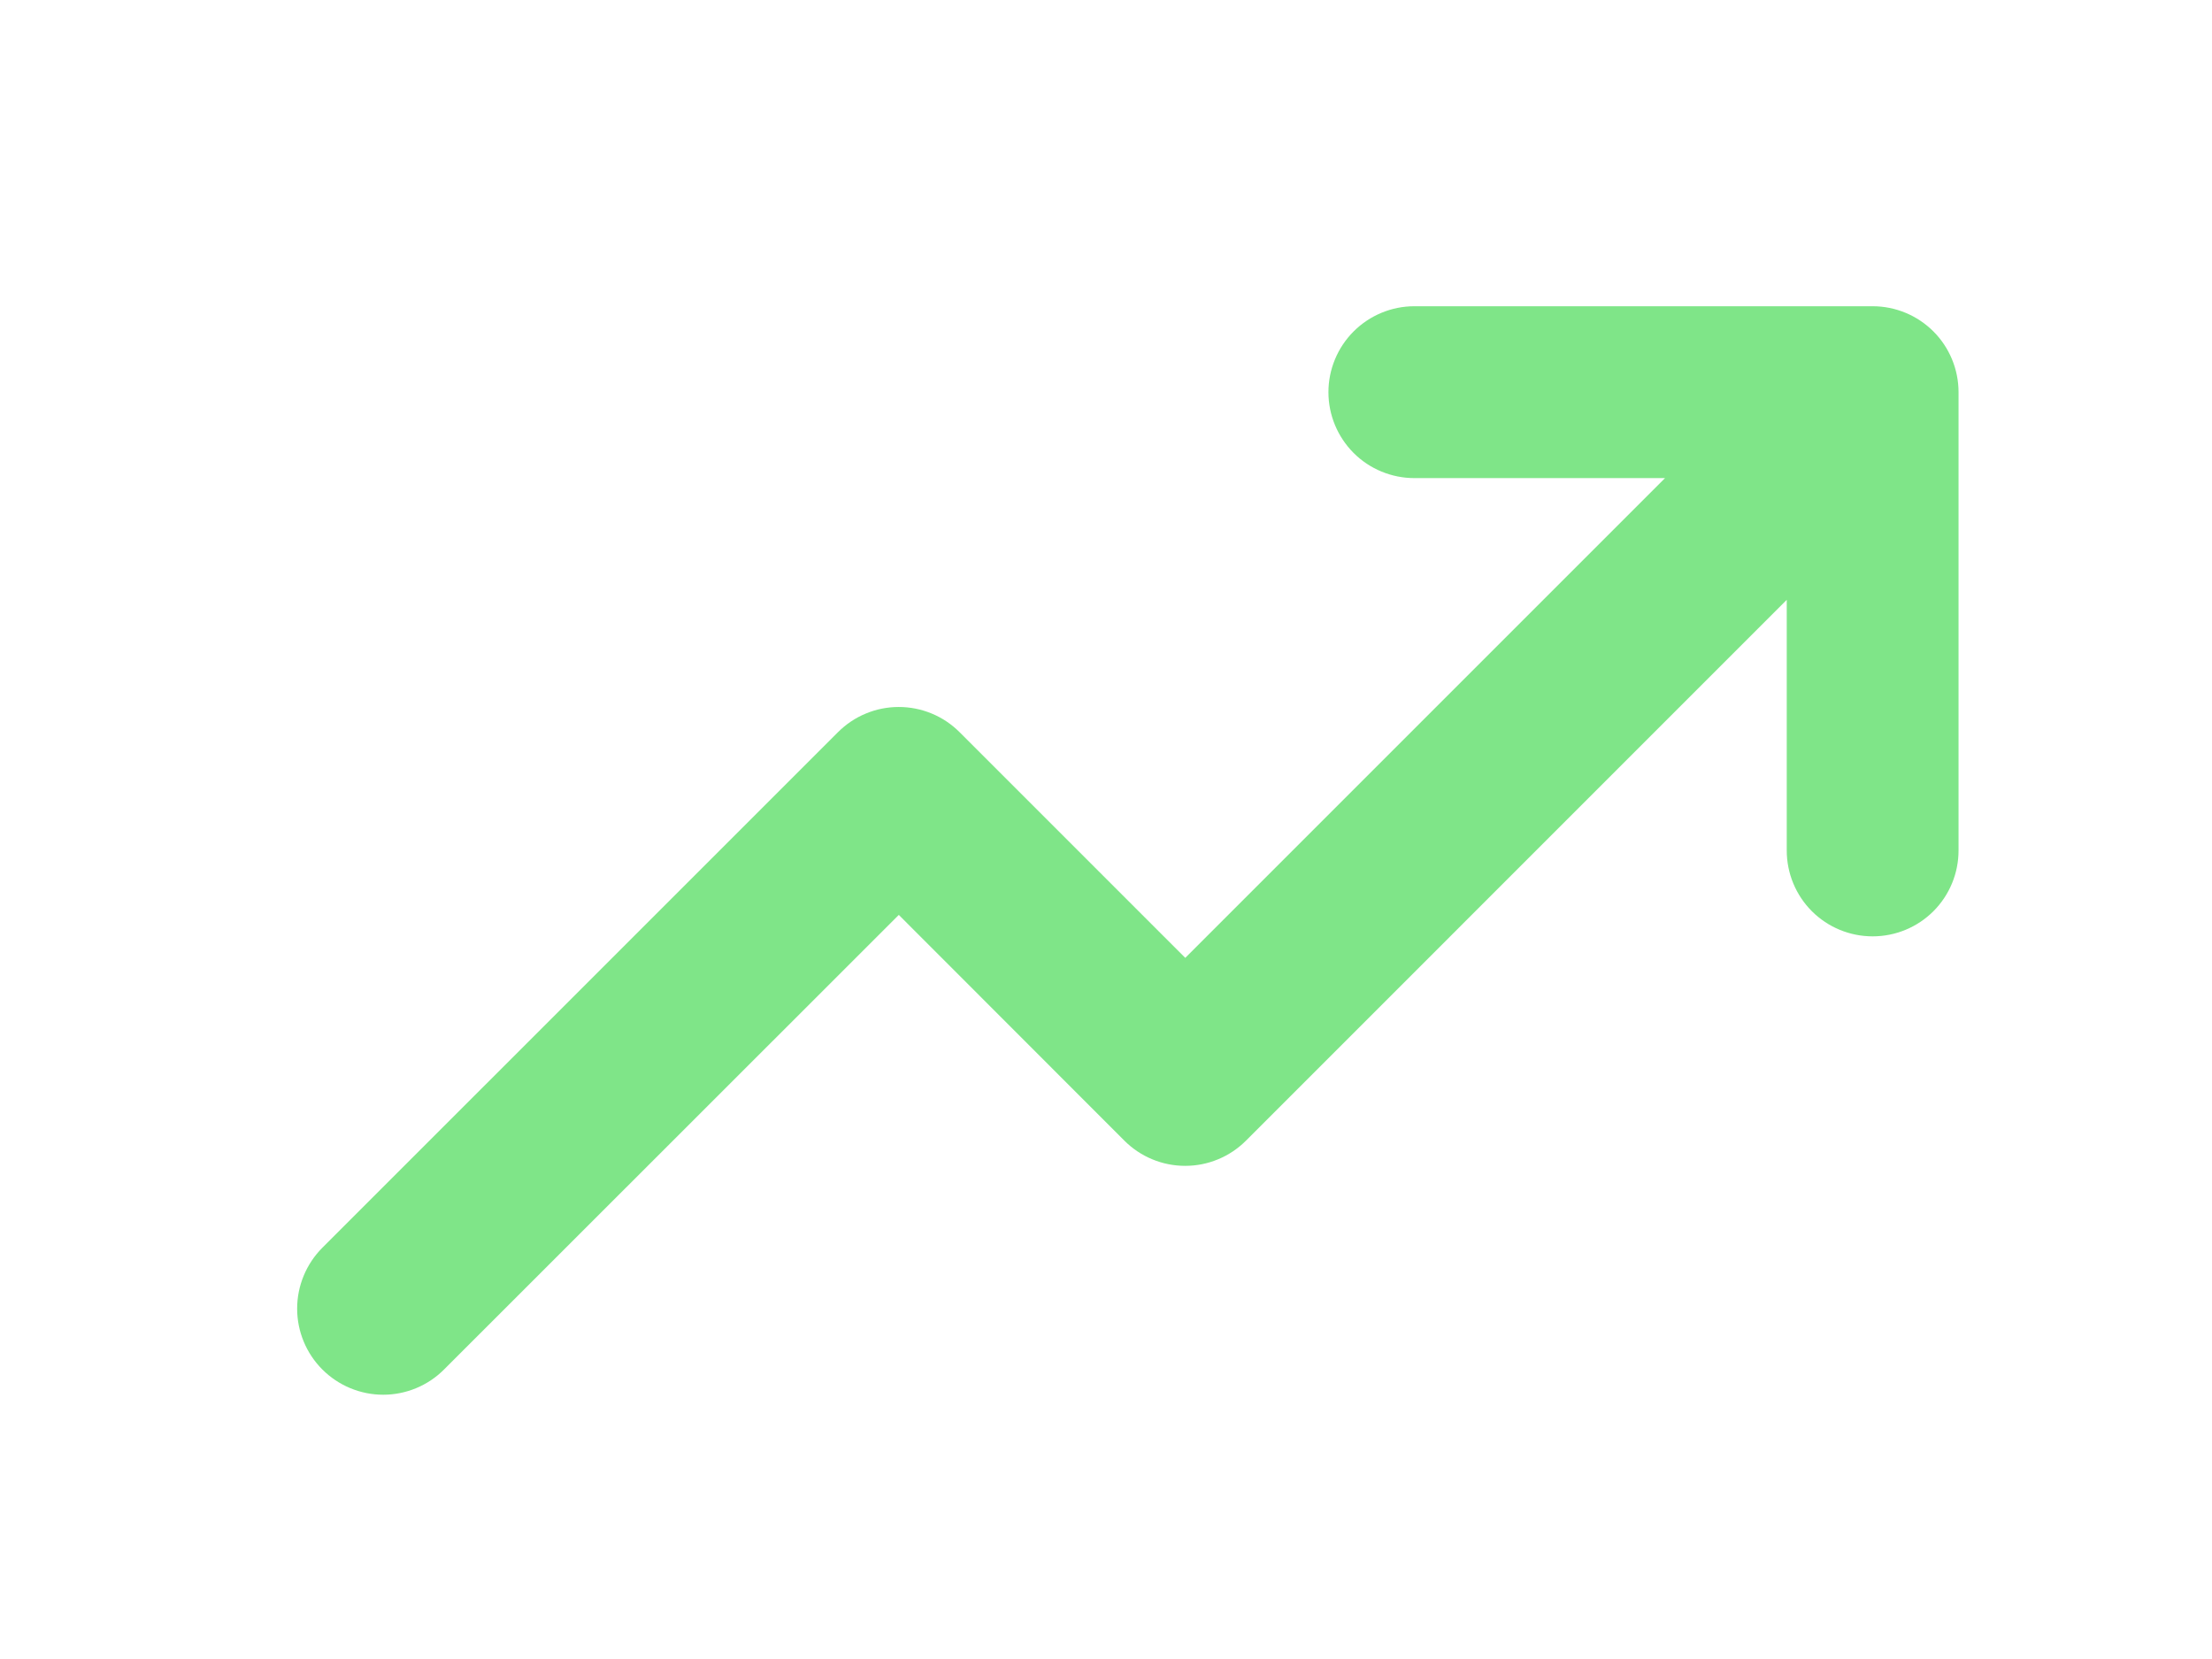 <svg width="36" height="27" viewBox="0 0 36 27" fill="none" xmlns="http://www.w3.org/2000/svg">
<g filter="url(#filter0_d_1464_3225)">
<path d="M31.875 2.383V9.841C31.875 10.212 31.728 10.568 31.466 10.83C31.204 11.092 30.848 11.239 30.477 11.239C30.106 11.239 29.75 11.092 29.488 10.83C29.226 10.568 29.079 10.212 29.079 9.841V5.762L20.279 14.563C20.149 14.693 19.995 14.797 19.825 14.867C19.655 14.938 19.473 14.974 19.289 14.974C19.105 14.974 18.922 14.938 18.752 14.867C18.582 14.797 18.428 14.693 18.298 14.563L14.628 10.89L7.227 18.288C6.965 18.551 6.608 18.699 6.237 18.699C5.865 18.699 5.509 18.551 5.246 18.288C4.984 18.026 4.836 17.669 4.836 17.298C4.836 16.927 4.984 16.57 5.246 16.307L13.637 7.917C13.767 7.787 13.921 7.683 14.091 7.613C14.261 7.542 14.443 7.506 14.627 7.506C14.811 7.506 14.993 7.542 15.164 7.613C15.334 7.683 15.488 7.787 15.618 7.917L19.29 11.589L27.098 3.781H23.019C22.648 3.781 22.292 3.634 22.03 3.372C21.768 3.109 21.62 2.754 21.62 2.383C21.62 2.012 21.768 1.656 22.03 1.394C22.292 1.132 22.648 0.984 23.019 0.984H30.477C30.848 0.984 31.204 1.132 31.466 1.394C31.728 1.656 31.875 2.012 31.875 2.383Z" fill="#7FE588"/>
</g>
<defs>
<filter id="filter0_d_1464_3225" x="0.836" y="0.984" width="35.039" height="25.715" filterUnits="userSpaceOnUse" color-interpolation-filters="sRGB">
<feFlood flood-opacity="0" result="BackgroundImageFix"/>
<feColorMatrix in="SourceAlpha" type="matrix" values="0 0 0 0 0 0 0 0 0 0 0 0 0 0 0 0 0 0 127 0" result="hardAlpha"/>
<feOffset dy="4"/>
<feGaussianBlur stdDeviation="2"/>
<feComposite in2="hardAlpha" operator="out"/>
<feColorMatrix type="matrix" values="0 0 0 0 0 0 0 0 0 0 0 0 0 0 0 0 0 0 0.25 0"/>
<feBlend mode="normal" in2="BackgroundImageFix" result="effect1_dropShadow_1464_3225"/>
<feBlend mode="normal" in="SourceGraphic" in2="effect1_dropShadow_1464_3225" result="shape"/>
</filter>
</defs>
</svg>
